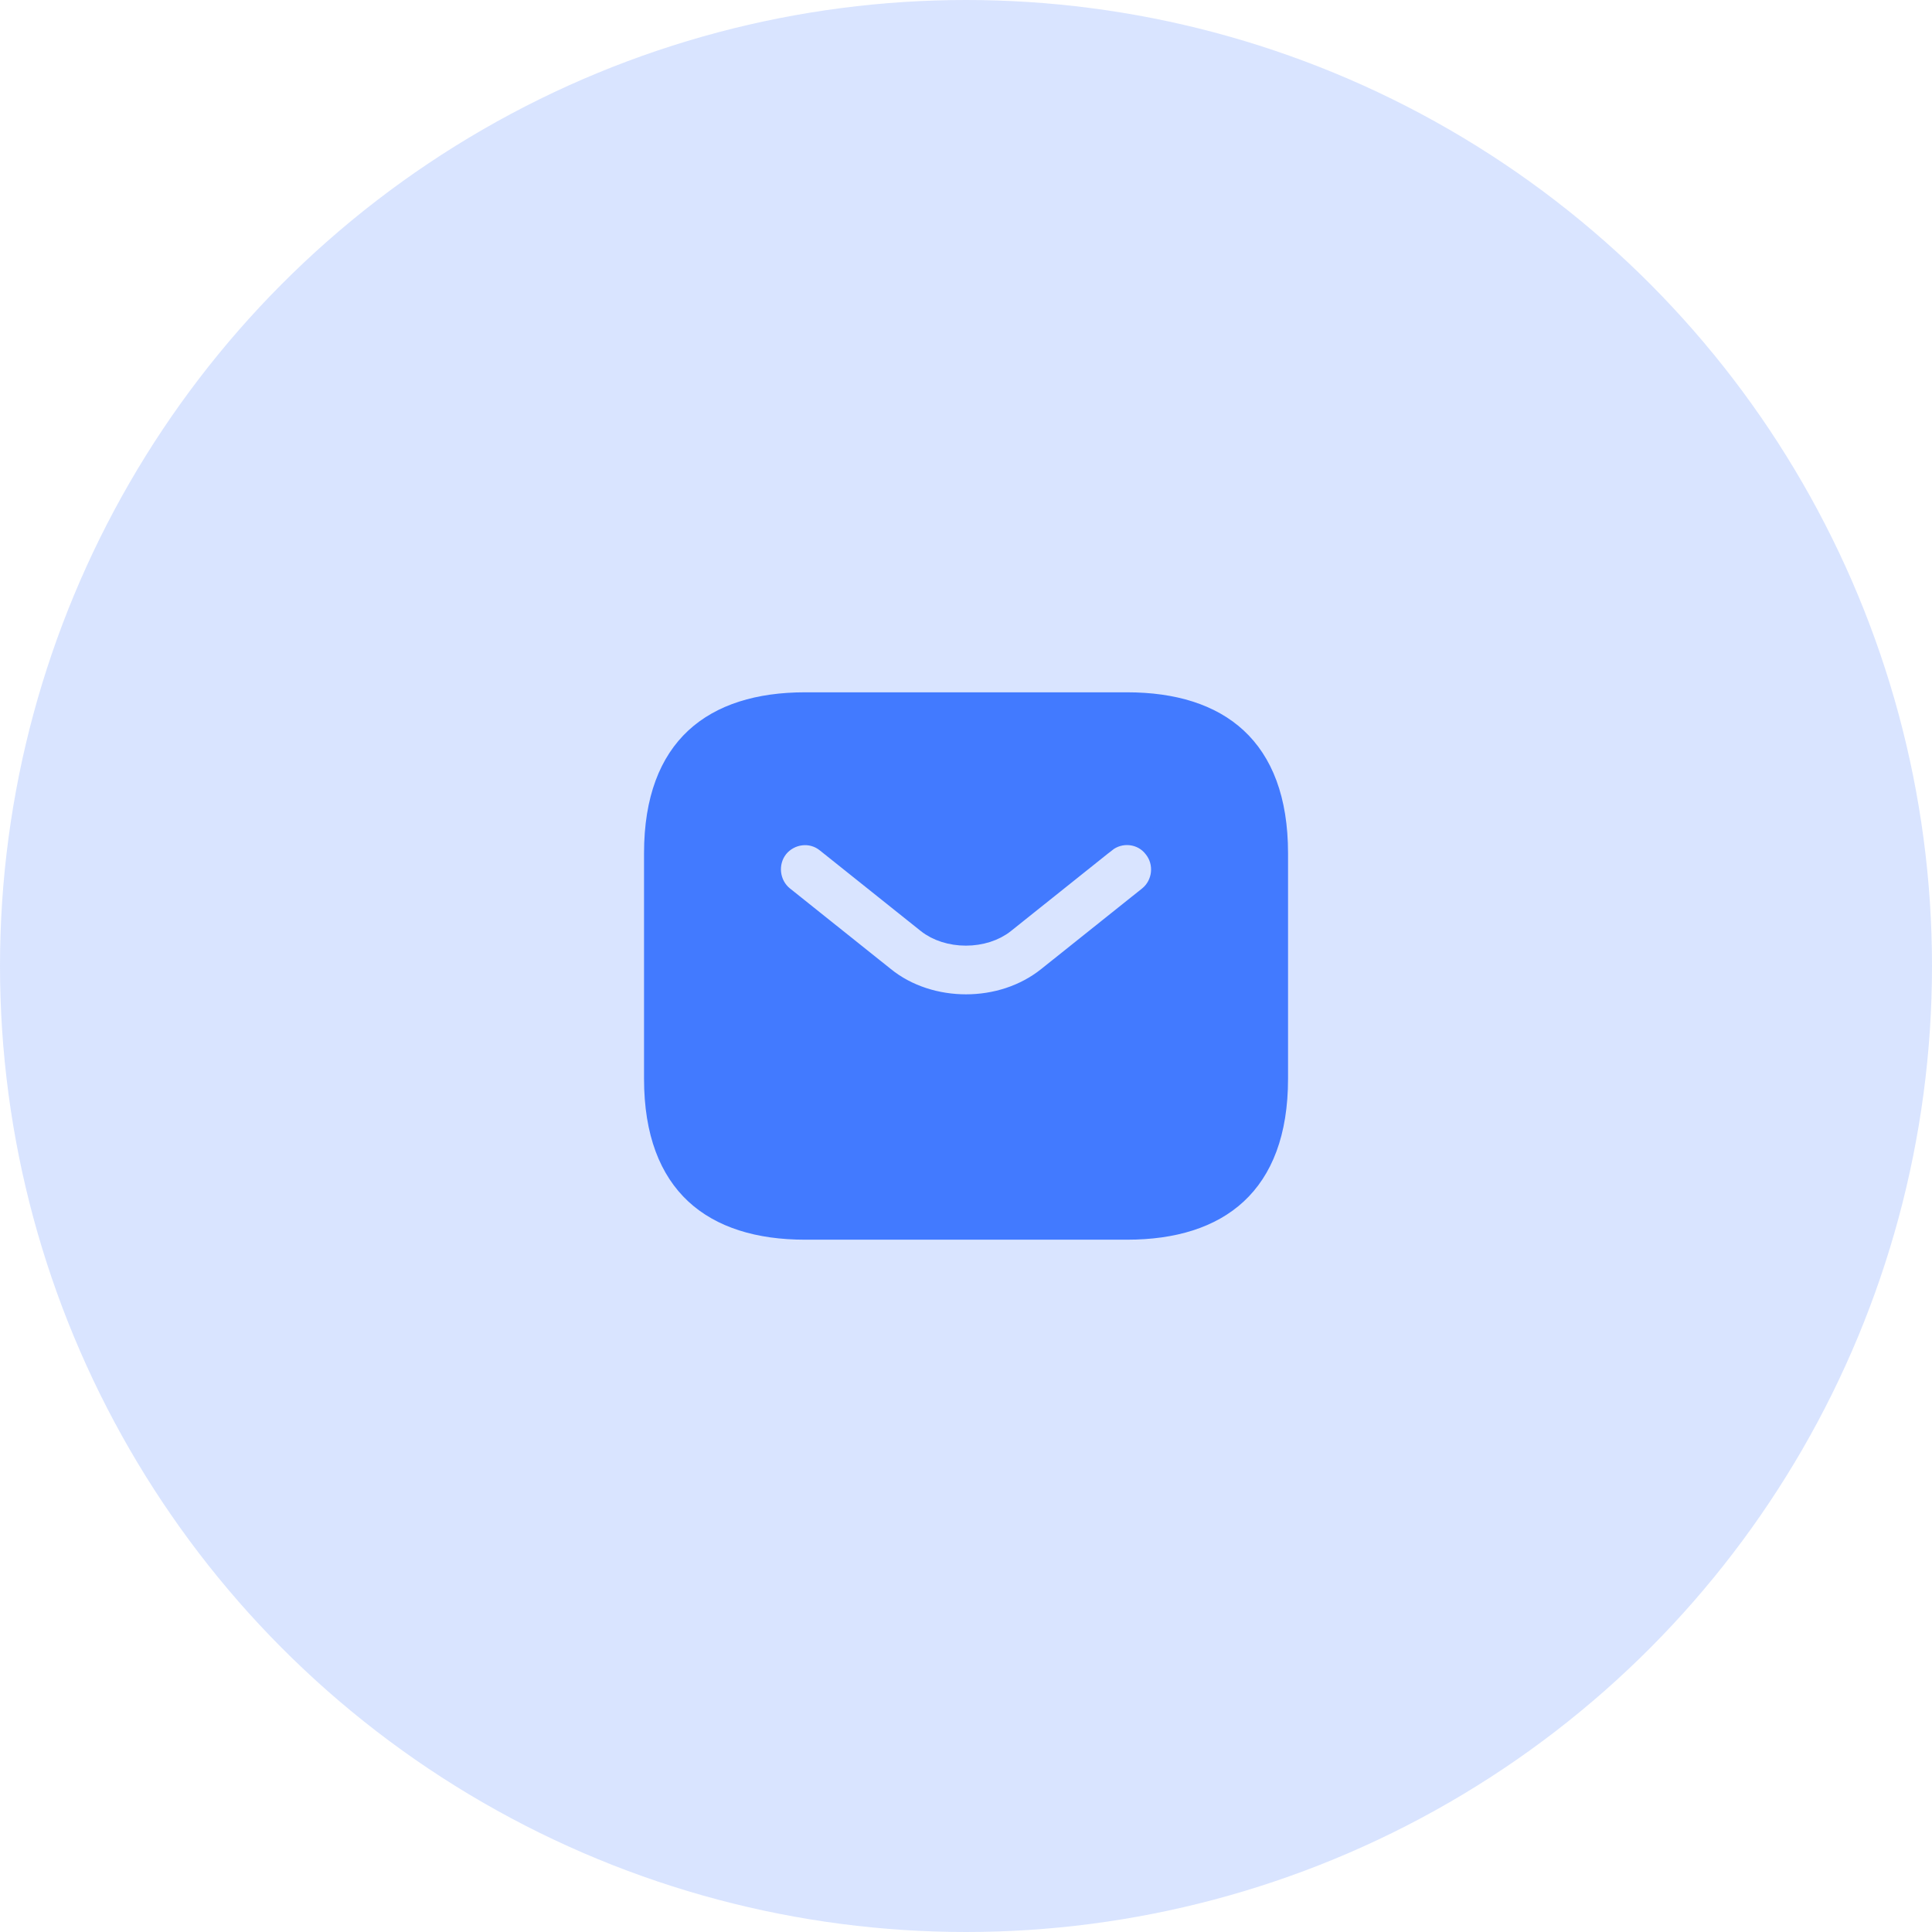 <svg width="80" height="80" viewBox="0 0 80 80" fill="none" xmlns="http://www.w3.org/2000/svg">
<circle cx="40" cy="40" r="40" fill="#427AFF" fill-opacity="0.2"/>
<path d="M47.607 37.177L47.61 37.175C48.248 36.656 48.35 35.706 47.835 35.065C47.324 34.399 46.365 34.308 45.728 34.824C45.727 34.824 45.727 34.825 45.726 34.825L41.556 38.156L41.555 38.157C41.153 38.479 40.586 38.657 39.995 38.657C39.403 38.657 38.836 38.479 38.434 38.157L38.433 38.156L34.261 34.824C33.61 34.296 32.671 34.428 32.16 35.058L32.16 35.058L32.154 35.066C31.654 35.705 31.753 36.655 32.393 37.175L32.396 37.177L36.567 40.509C37.536 41.298 38.785 41.673 40.001 41.673C41.221 41.673 42.455 41.296 43.434 40.51C43.434 40.51 43.434 40.51 43.434 40.51L47.607 37.177L47.607 37.177ZM33.335 29.167H46.668C48.591 29.167 50.118 29.648 51.161 30.616C52.198 31.579 52.835 33.095 52.835 35.333V44.667C52.835 46.905 52.198 48.421 51.161 49.384C50.118 50.352 48.591 50.833 46.668 50.833H33.335C31.411 50.833 29.885 50.352 28.841 49.384C27.805 48.421 27.168 46.905 27.168 44.667V35.333C27.168 33.095 27.805 31.579 28.841 30.616C29.885 29.648 31.411 29.167 33.335 29.167Z" fill="#427AFF" stroke="#427AFF"/>
</svg>

